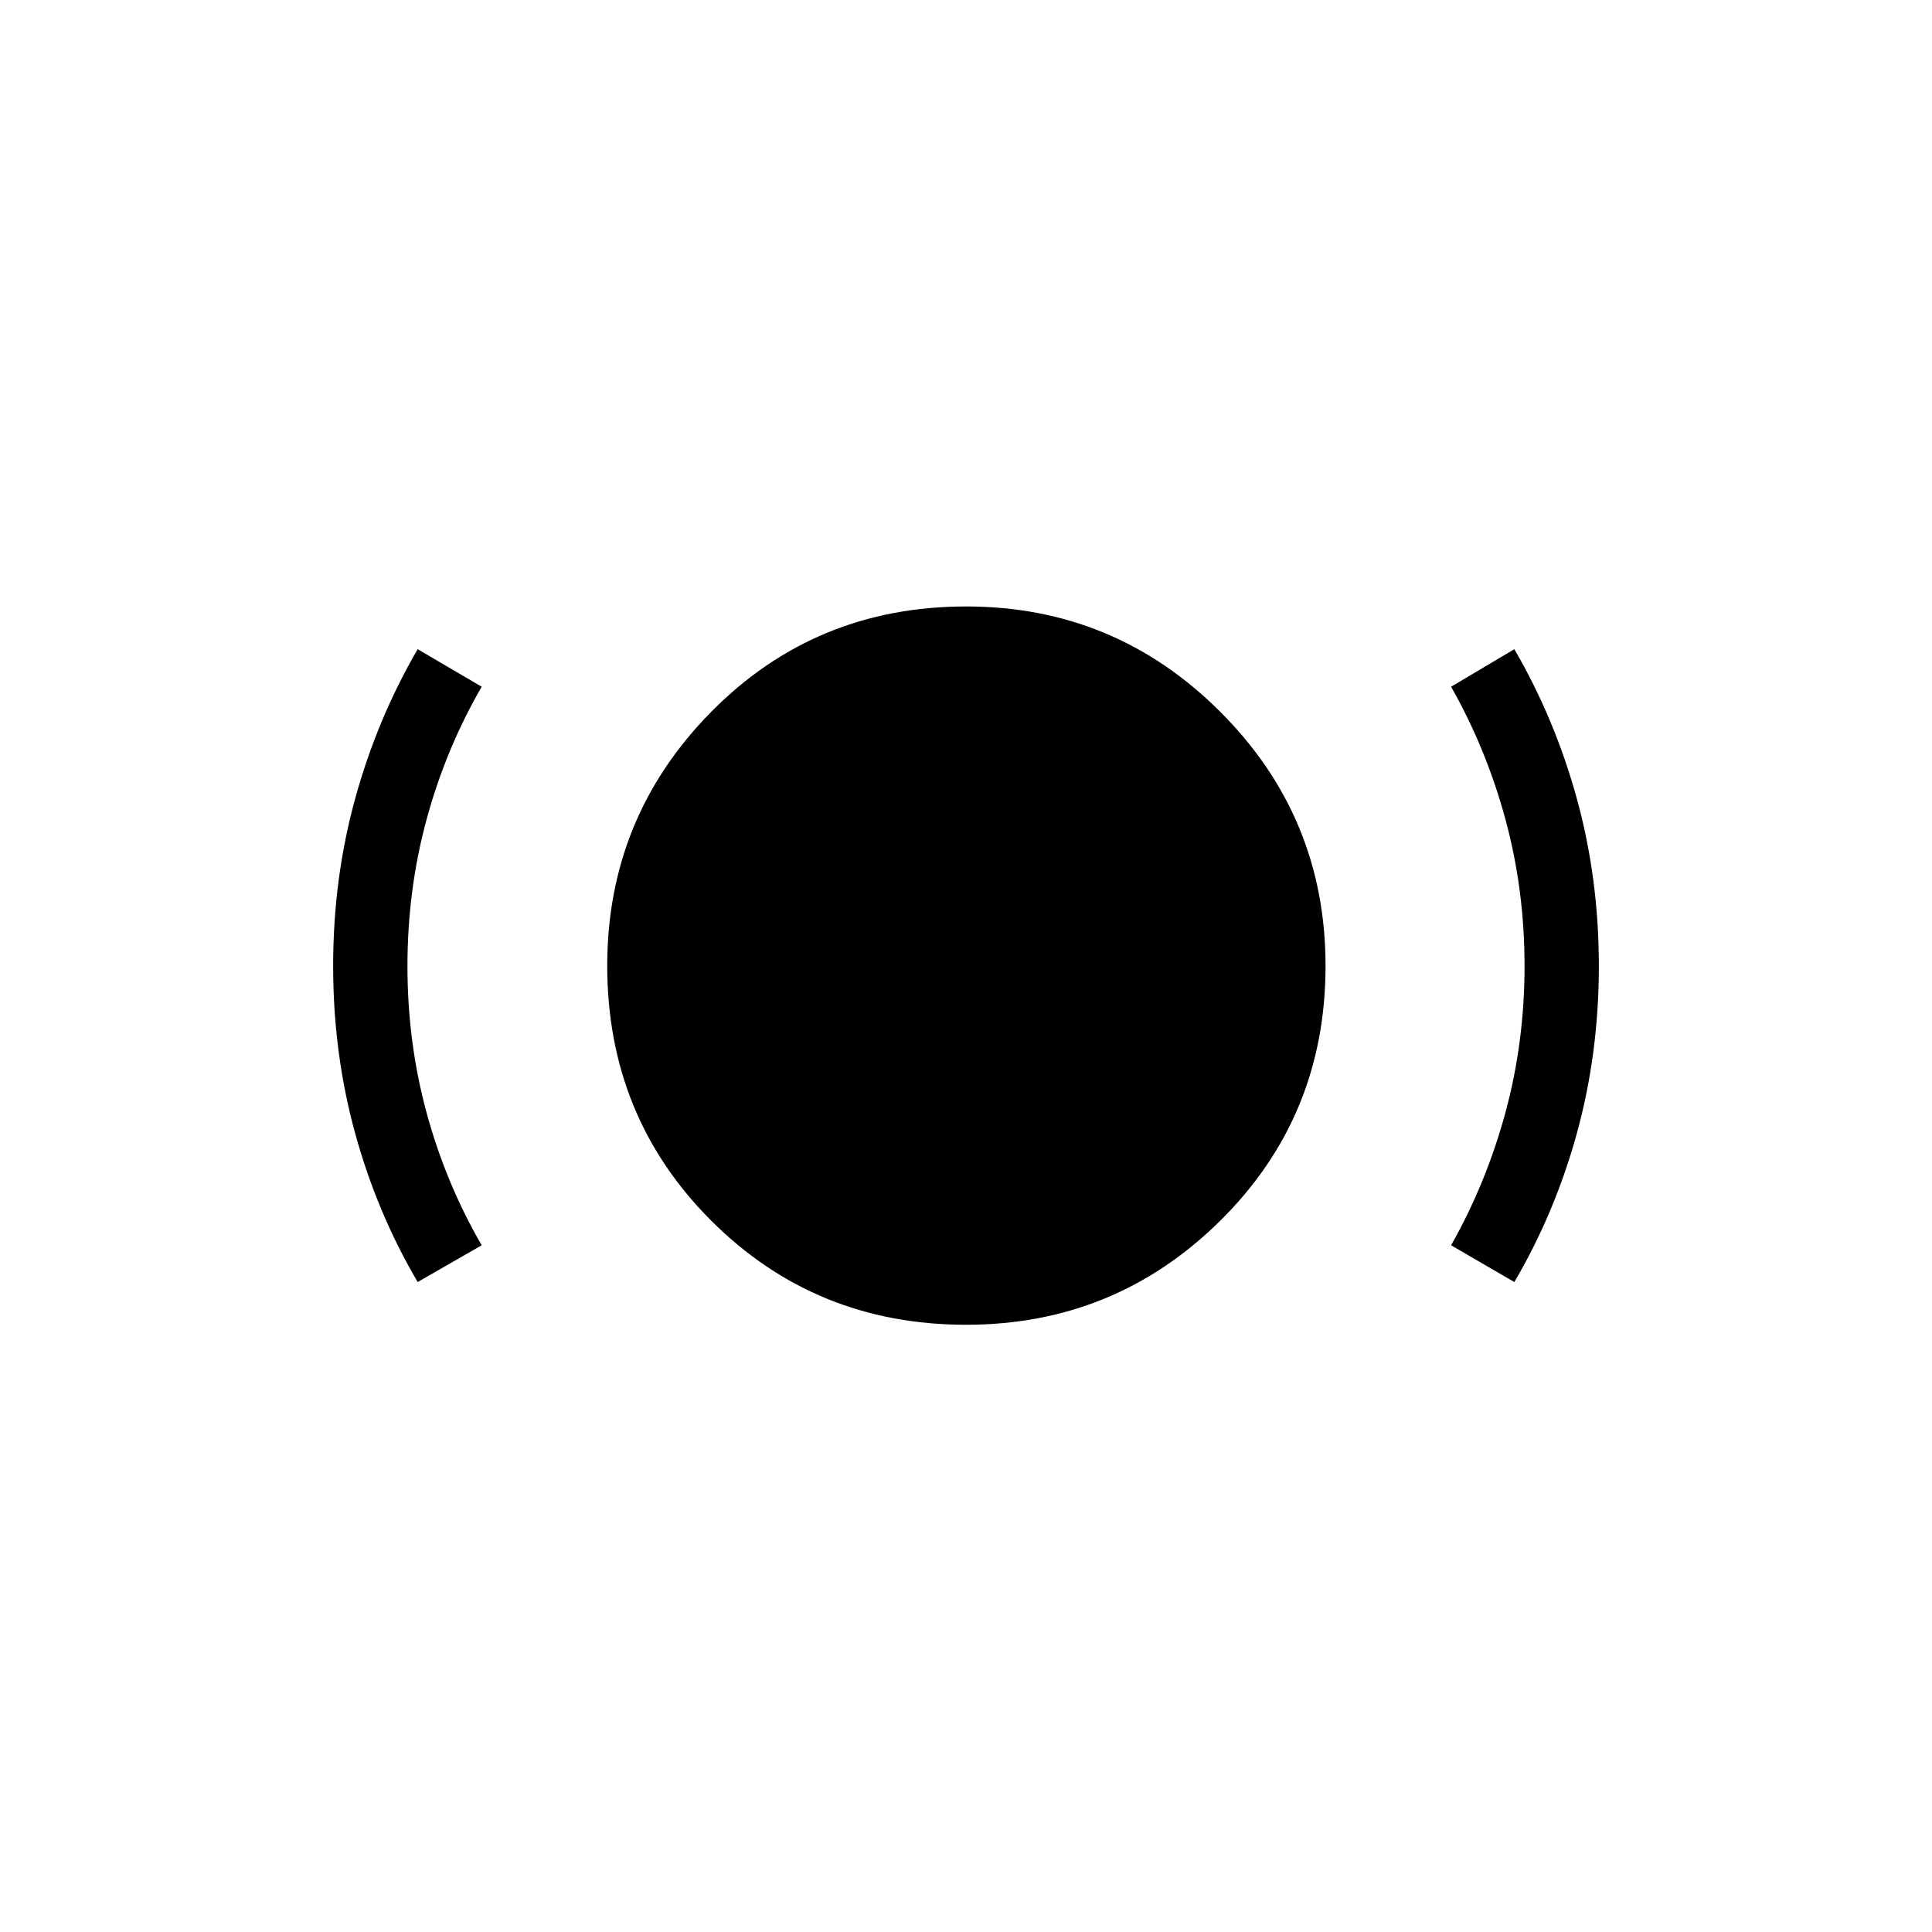 <svg xmlns="http://www.w3.org/2000/svg" height="24" viewBox="0 -960 960 960" width="24"><path d="M480.043-301.731q-74.851 0-126.582-51.667-51.73-51.667-51.73-126.73 0-73.795 51.667-126.161 51.667-52.365 126.73-52.365 73.795 0 126.161 52.291 52.365 52.29 52.365 126.32 0 74.851-52.291 126.582-52.29 51.73-126.32 51.73Zm-272.505-21.23q-20.213-34.385-31.106-74.029-10.894-39.645-10.894-83.01t10.894-83.01q10.893-39.644 31.106-74.413l31.808 18.654q-17.884 30.949-27.384 65.95-9.5 35.001-9.5 72.851 0 37.851 9.5 72.852 9.5 35.001 27.384 65.885l-31.808 18.27Zm544.924 0-31.424-18.27q17.5-30.949 27-65.95 9.5-35.001 9.5-72.851 0-37.851-9.5-72.852-9.5-35.001-27-65.885l31.424-18.654q20.213 34.769 31.106 74.413 10.894 39.645 10.894 83.01t-10.894 83.01q-10.893 39.644-31.106 74.029Z"/></svg>